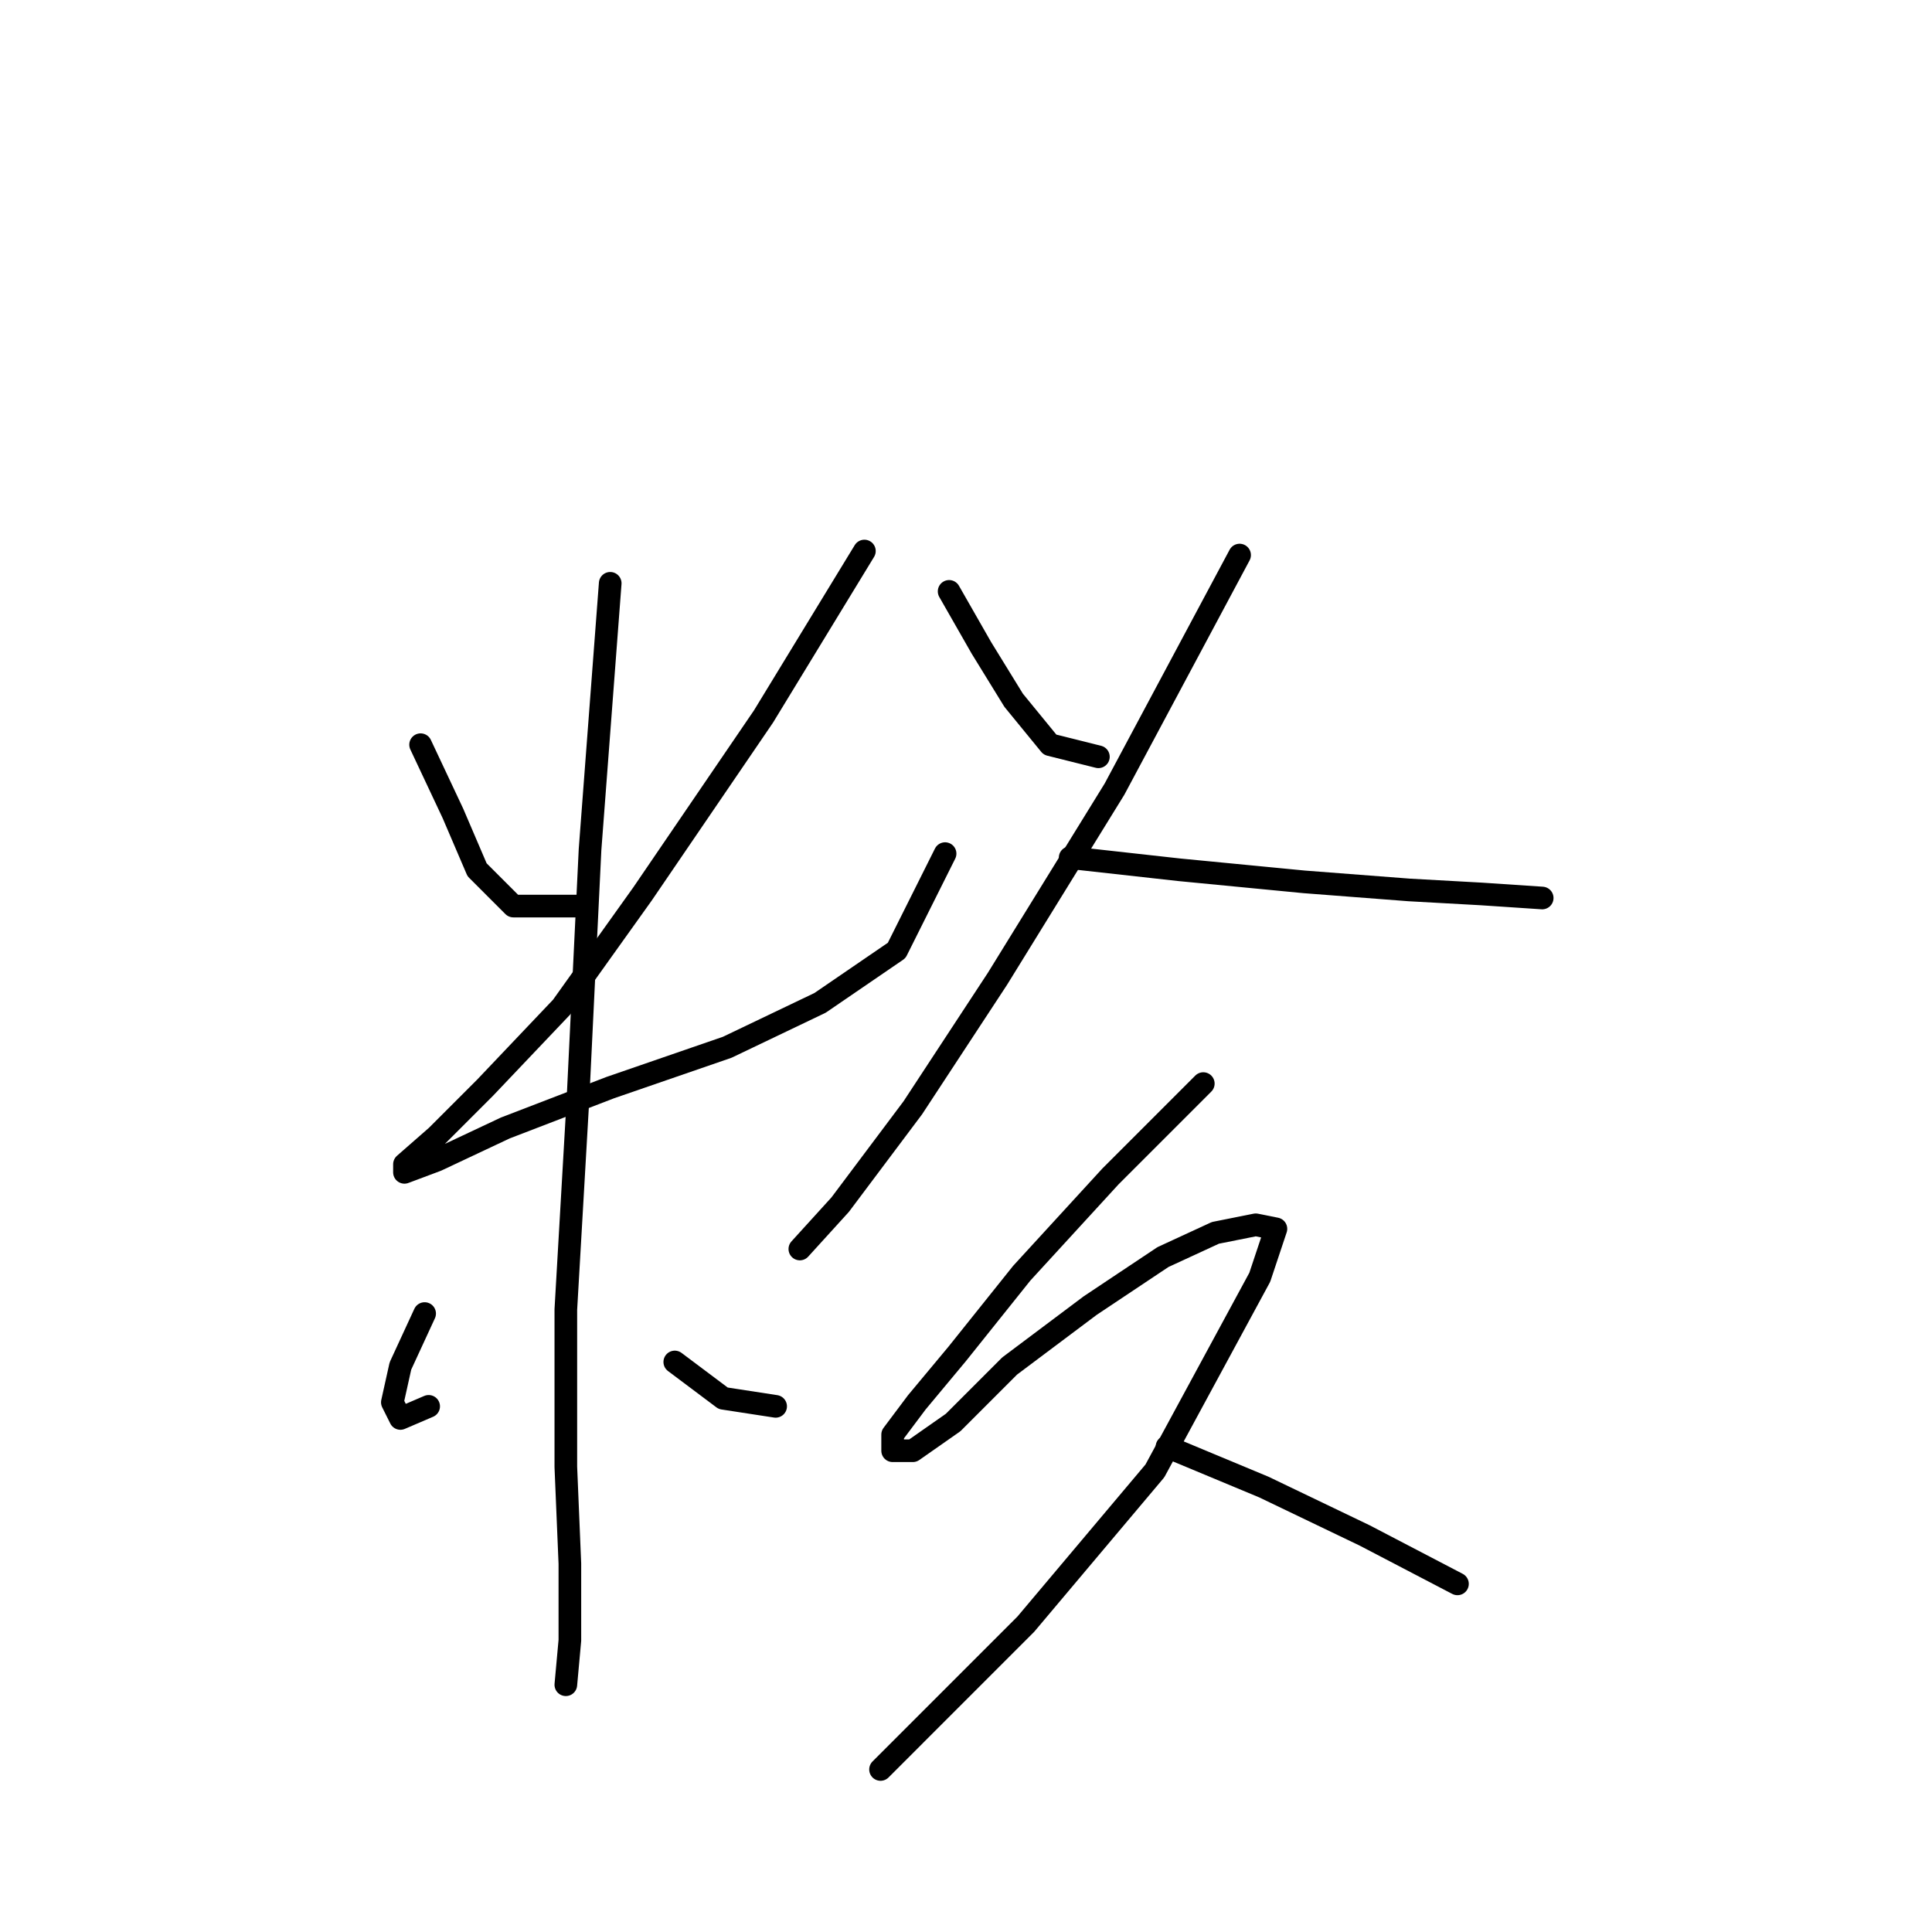 <?xml version="1.0" standalone="no"?>
    <svg width="256" height="256" xmlns="http://www.w3.org/2000/svg" version="1.1">
    <polyline stroke="black" stroke-width="3" stroke-linecap="round" fill="transparent" stroke-linejoin="round" points="55.731 98.675 60.008 107.763 63.215 115.248 68.027 120.059 76.58 120.059 76.58 120.059 " />
        <polyline stroke="black" stroke-width="3" stroke-linecap="round" fill="transparent" stroke-linejoin="round" points="114.537 73.014 101.172 94.933 85.134 118.455 74.442 133.424 64.284 144.116 57.869 150.531 53.593 154.273 53.593 155.342 57.869 153.739 66.957 149.462 80.857 144.116 96.36 138.77 108.656 132.889 118.813 125.94 125.229 113.109 125.229 113.109 " />
        <polyline stroke="black" stroke-width="3" stroke-linecap="round" fill="transparent" stroke-linejoin="round" points="80.857 77.291 78.184 112.575 76.58 145.72 74.976 173.519 74.976 194.368 75.511 207.198 75.511 217.356 74.976 223.236 74.976 223.236 " />
        <polyline stroke="black" stroke-width="3" stroke-linecap="round" fill="transparent" stroke-linejoin="round" points="56.266 174.053 53.058 181.003 51.989 185.814 53.058 187.953 56.8 186.349 56.8 186.349 " />
        <polyline stroke="black" stroke-width="3" stroke-linecap="round" fill="transparent" stroke-linejoin="round" points="89.411 180.468 95.826 185.28 102.776 186.349 102.776 186.349 " />
        <polyline stroke="black" stroke-width="3" stroke-linecap="round" fill="transparent" stroke-linejoin="round" points="125.763 78.36 130.04 85.845 134.317 92.794 139.128 98.675 145.543 100.279 145.543 100.279 " />
        <polyline stroke="black" stroke-width="3" stroke-linecap="round" fill="transparent" stroke-linejoin="round" points="164.254 73.549 147.682 104.556 132.178 129.682 120.952 146.789 111.329 159.619 105.983 165.5 105.983 165.5 " />
        <polyline stroke="black" stroke-width="3" stroke-linecap="round" fill="transparent" stroke-linejoin="round" points="141.801 113.644 156.235 115.248 172.808 116.851 186.707 117.921 196.33 118.455 204.349 118.99 204.349 118.99 " />
        <polyline stroke="black" stroke-width="3" stroke-linecap="round" fill="transparent" stroke-linejoin="round" points="159.443 143.581 147.147 155.877 135.386 168.707 126.832 179.399 121.486 185.814 118.279 190.091 118.279 192.23 120.952 192.23 126.298 188.487 133.782 181.003 144.474 172.984 154.097 166.569 161.047 163.361 166.393 162.292 169.066 162.827 166.927 169.242 153.028 194.903 135.921 215.217 123.09 228.048 116.675 234.463 116.675 234.463 " />
        <polyline stroke="black" stroke-width="3" stroke-linecap="round" fill="transparent" stroke-linejoin="round" points="154.631 191.695 167.462 197.041 180.827 203.456 193.122 209.871 193.122 209.871 " />
        </svg>